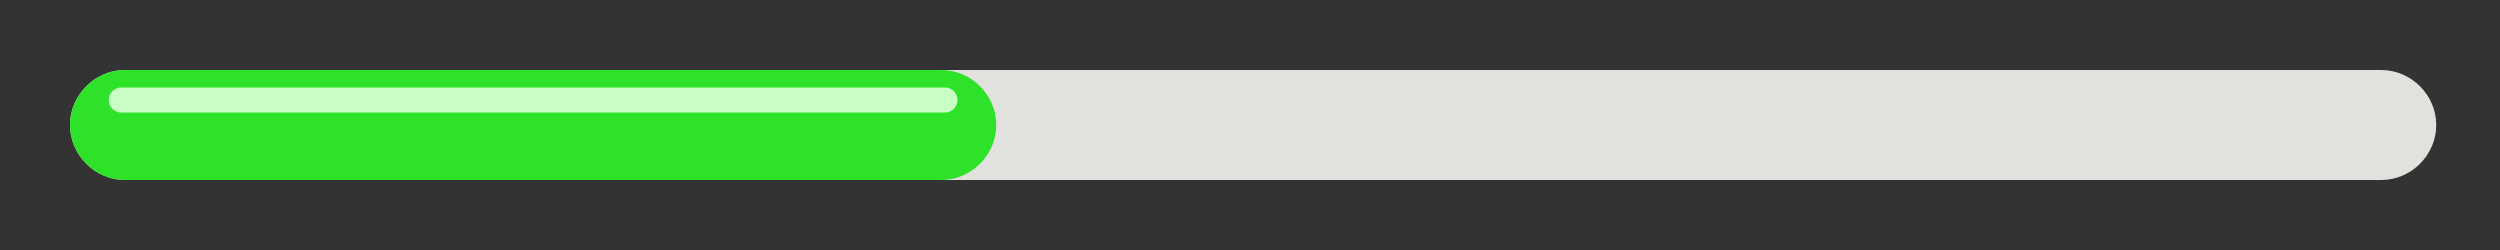 <?xml version="1.0" encoding="utf-8"?>
<!-- Generator: Adobe Illustrator 24.3.0, SVG Export Plug-In . SVG Version: 6.00 Build 0)  -->
<svg version="1.1" xmlns="http://www.w3.org/2000/svg" xmlns:xlink="http://www.w3.org/1999/xlink" x="0px" y="0px"
	 viewBox="0 0 200 20" style="enable-background:new 0 0 200 20;" xml:space="preserve">
<rect x="0" y="0" width="200" height="20" fill="#333333" stroke="none"/>
<style type="text/css">
	.st0{fill:#E1E1DE;}
	.st1{fill:#2EE229;}
	.st2{fill:none;stroke:#C9FFC5;stroke-width:2;stroke-linecap:round;stroke-linejoin:round;stroke-miterlimit:10;}
</style>
<g id="Layer_3">
	<path class="st0" d="M190.5,14.4H10c-2.4,0-4.4-2-4.4-4.4v0c0-2.4,2-4.4,4.4-4.4h180.5c2.4,0,4.4,2,4.4,4.4v0
		C194.9,12.4,192.9,14.4,190.5,14.4z"/>
</g>
<g id="Capa_2">
	<path class="st1" d="M75.3,14.4H10c-2.4,0-4.4-2-4.4-4.4v0c0-2.4,2-4.4,4.4-4.4h65.3c2.4,0,4.4,2,4.4,4.4v0
		C79.7,12.4,77.7,14.4,75.3,14.4z"/>
	<line class="st2" x1="9.7" y1="8" x2="75.6" y2="8"/>
</g>
</svg>
